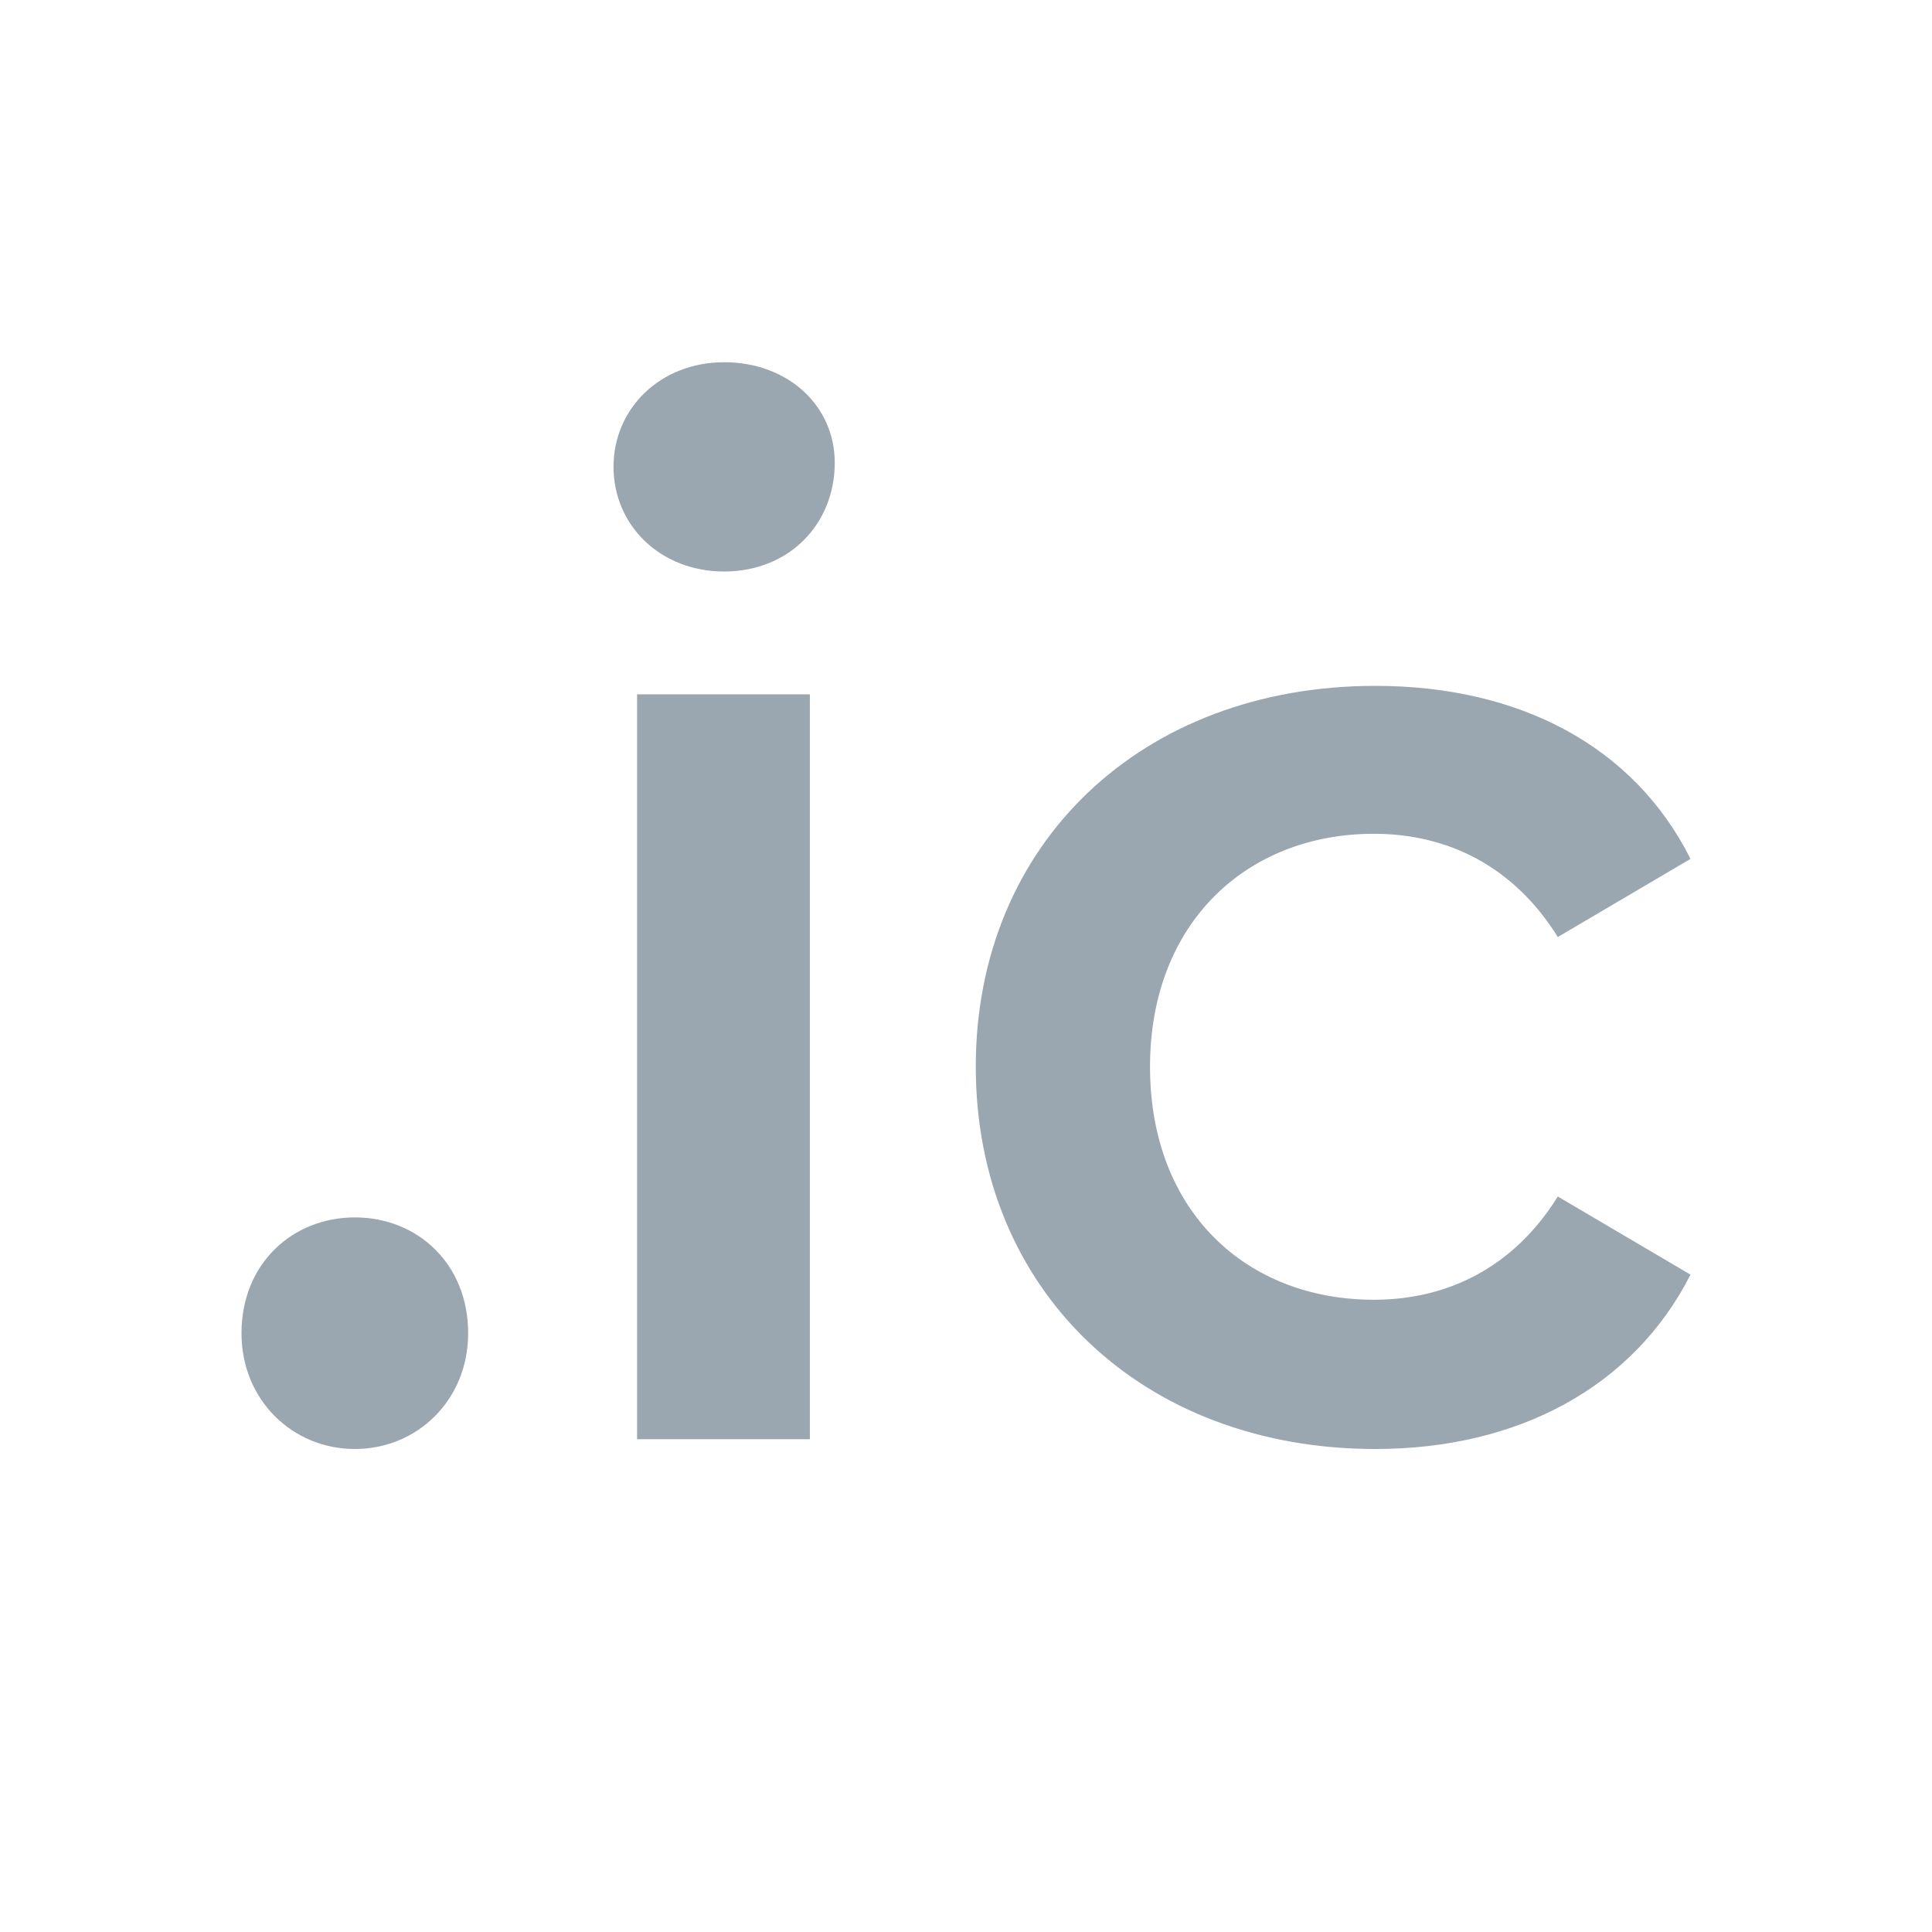 <svg width="16" height="16" viewBox="0 0 16 16" fill="none" xmlns="http://www.w3.org/2000/svg">
<path d="M2.939 12C2.424 12 2 11.596 2 11.041C2 10.463 2.424 10.082 2.939 10.082C3.454 10.082 3.877 10.463 3.877 11.041C3.877 11.596 3.454 12 2.939 12Z" fill="#9AA7B0"/>
<path d="M5.997 4.733C5.47 4.733 5.081 4.352 5.081 3.866C5.081 3.381 5.47 3 5.997 3C6.524 3 6.913 3.358 6.913 3.832C6.913 4.34 6.535 4.733 5.997 4.733ZM5.276 11.919V5.75H6.707V11.919H5.276Z" fill="#9AA7B0"/>
<path d="M11.39 12C9.455 12 8.081 10.683 8.081 8.834C8.081 6.986 9.455 5.68 11.39 5.68C12.58 5.68 13.531 6.177 14 7.113L12.901 7.76C12.535 7.171 11.985 6.905 11.378 6.905C10.325 6.905 9.524 7.644 9.524 8.834C9.524 10.036 10.325 10.764 11.378 10.764C11.985 10.764 12.535 10.498 12.901 9.909L14 10.556C13.531 11.48 12.58 12 11.39 12Z" fill="#9AA7B0"/>
</svg>
